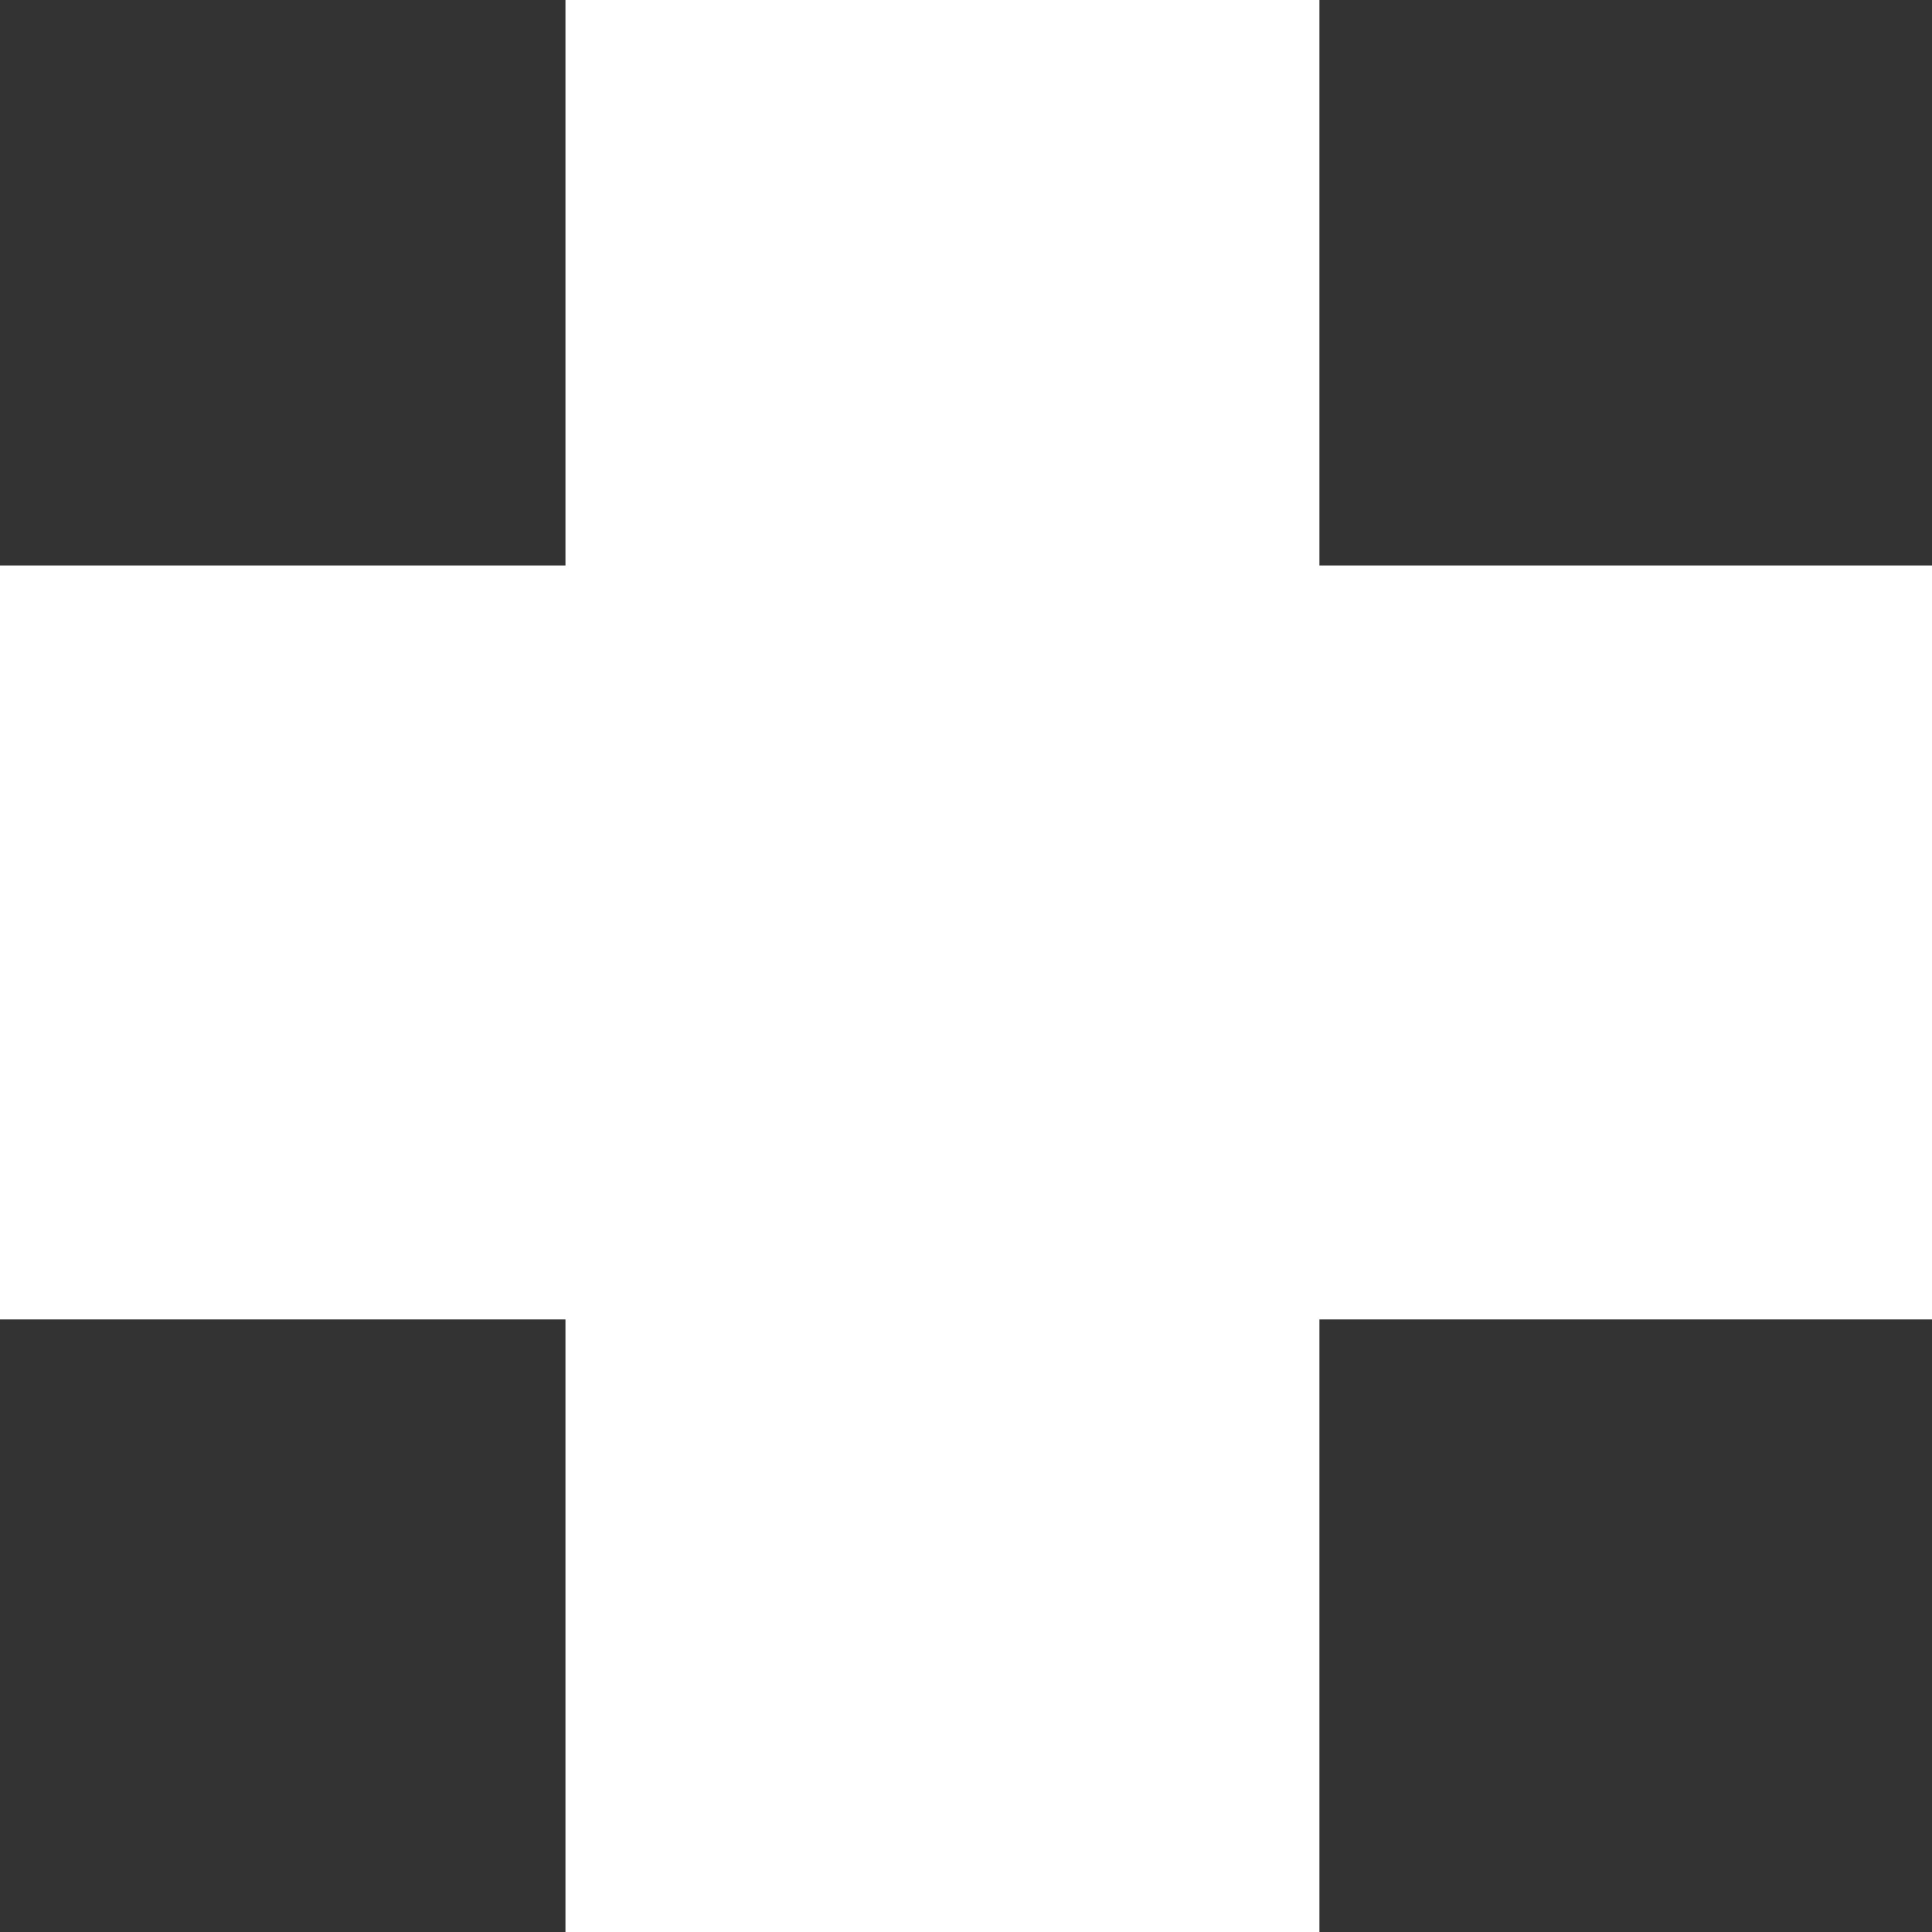 <svg width="41" height="41" viewBox="0 0 41 41" fill="none" xmlns="http://www.w3.org/2000/svg">
<rect x="0" y="0" width="41" height="41" fill="#333333" stroke="none"/>
<g id="Group 18">
<rect id="Rectangle 5" x="12" width="16" height="41" fill="white"/>
<rect id="Rectangle 6" y="28" width="16" height="41" transform="rotate(-90 0 28)" fill="white"/>
</g>
</svg>
